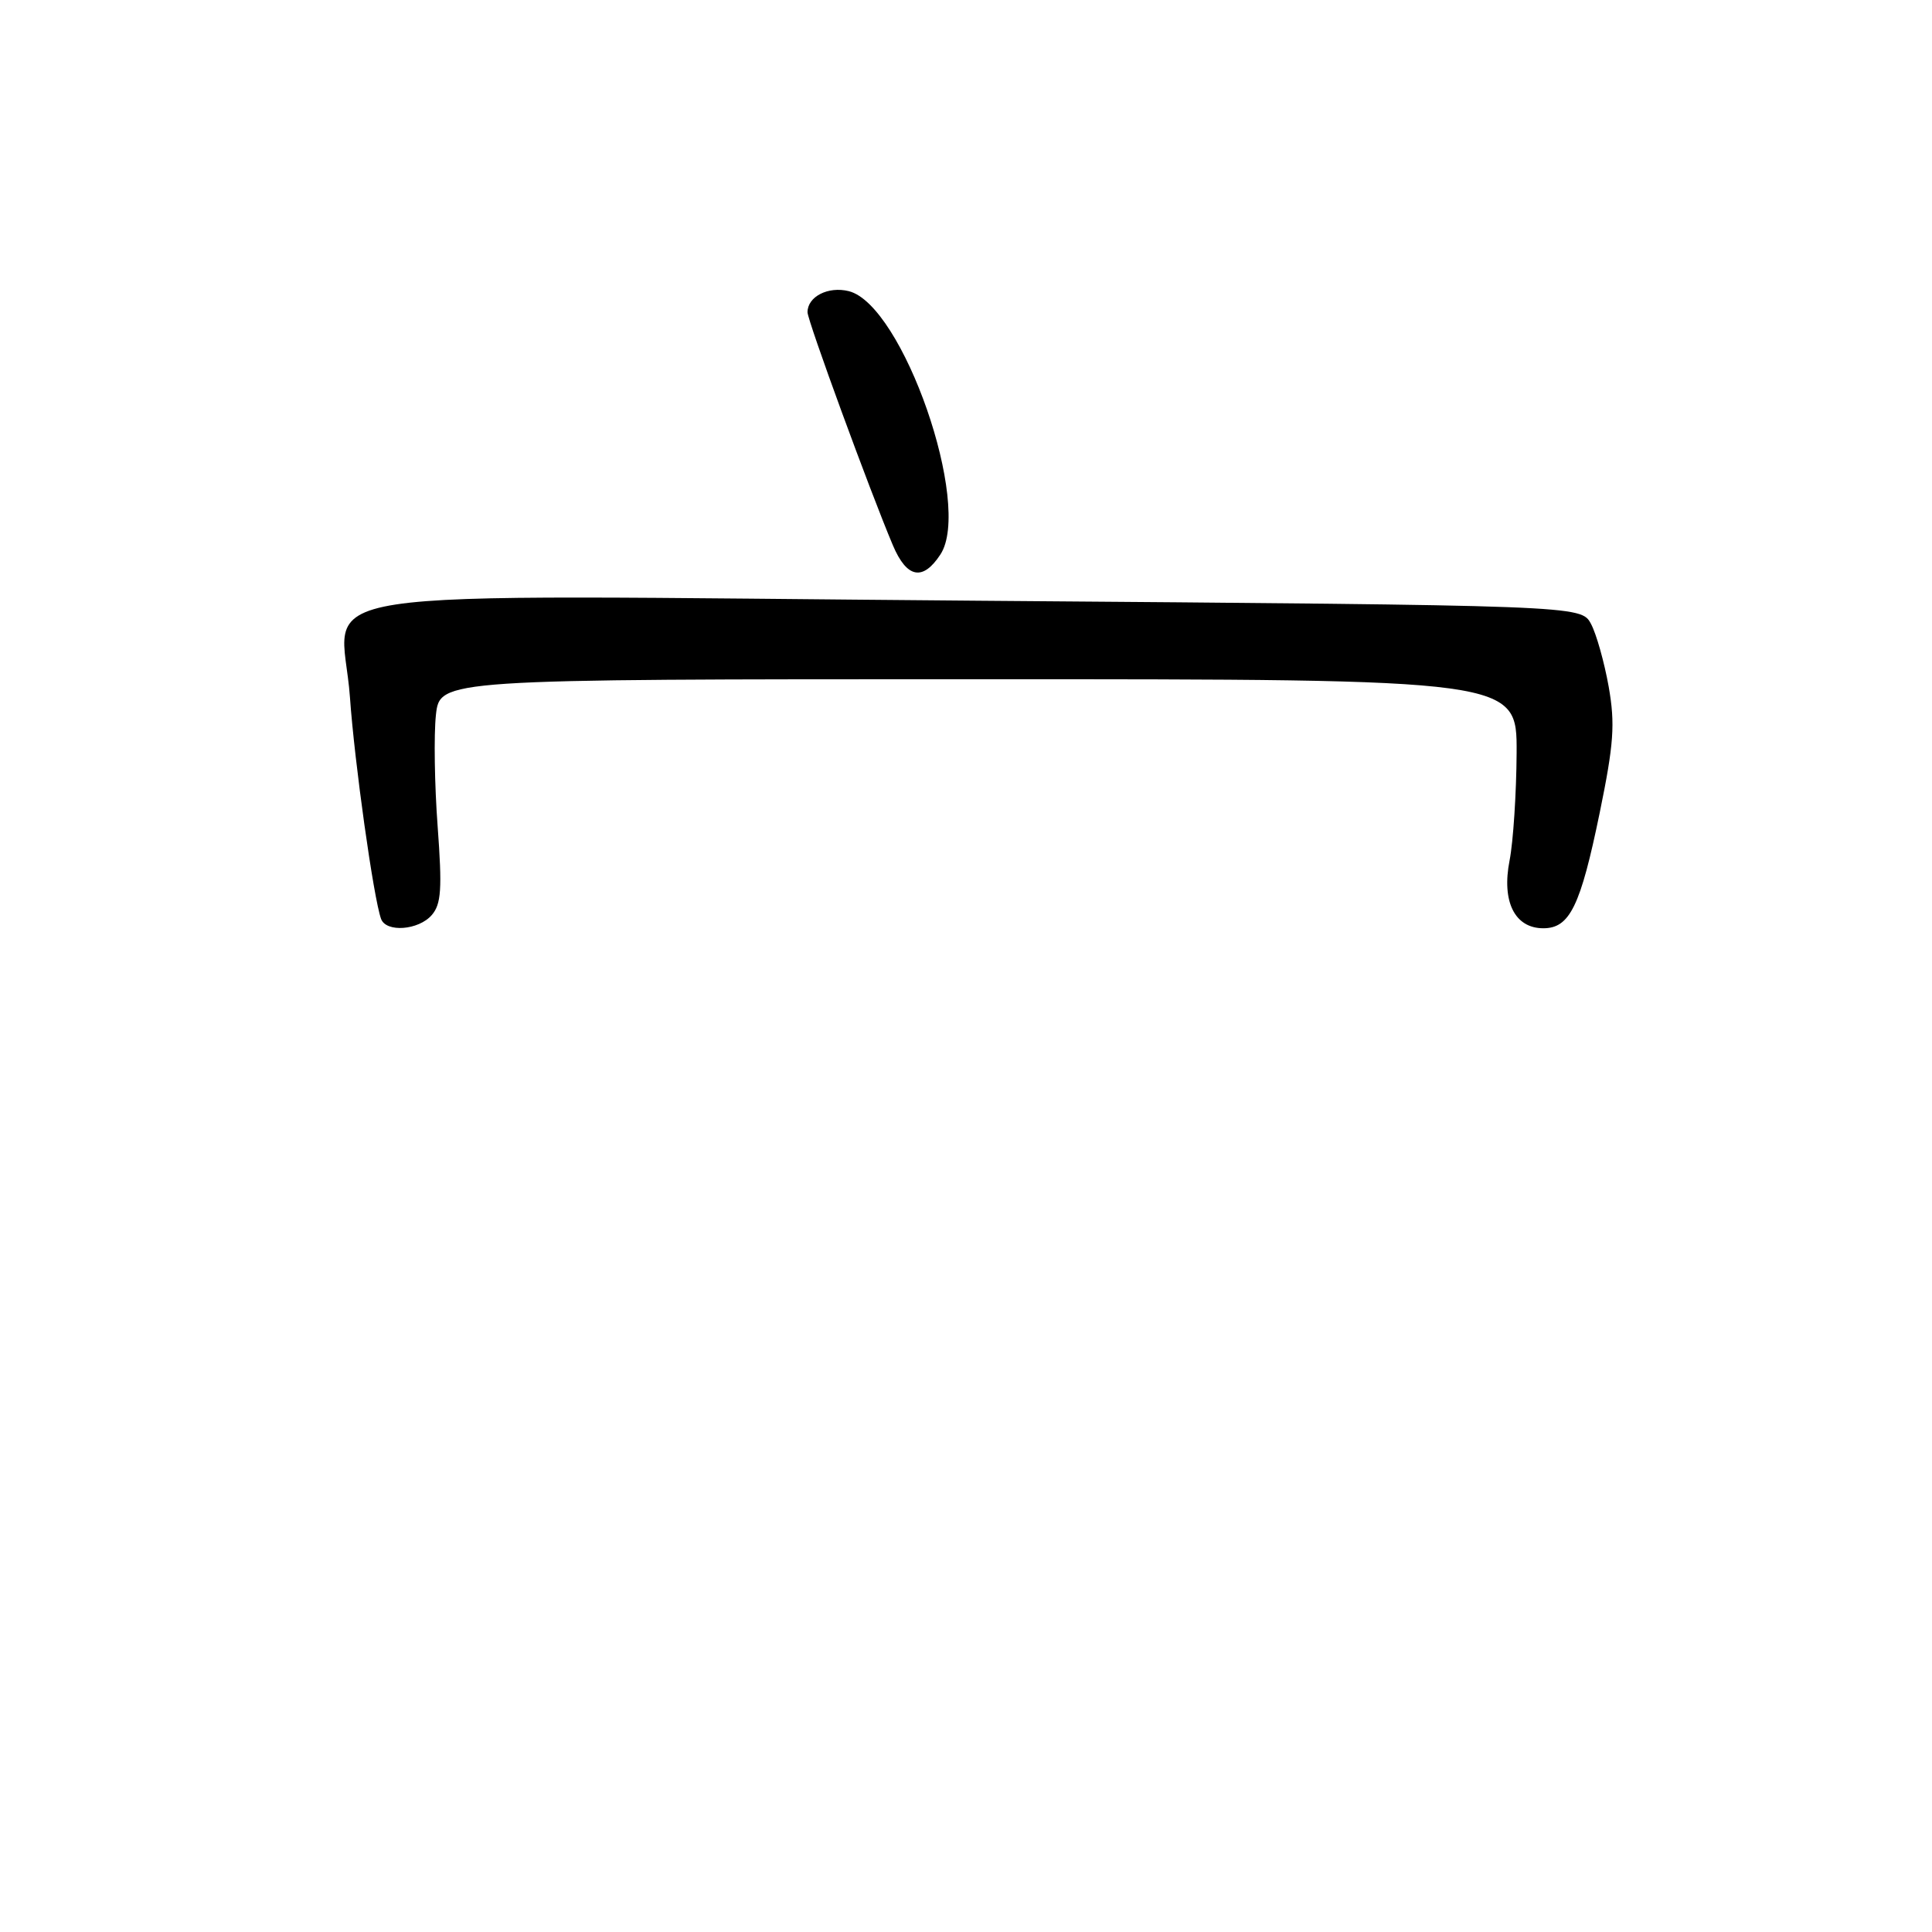 <?xml version="1.0" encoding="UTF-8" standalone="no"?>
<!DOCTYPE svg PUBLIC "-//W3C//DTD SVG 1.1//EN" "http://www.w3.org/Graphics/SVG/1.1/DTD/svg11.dtd" >
<svg xmlns="http://www.w3.org/2000/svg" xmlns:xlink="http://www.w3.org/1999/xlink" version="1.1" viewBox="0 0 256 256">
 <g >
 <path fill="currentColor"
d=" M 57.21 121.25 C 58.47 119.80 58.60 117.77 57.99 109.50 C 57.58 104.00 57.48 97.36 57.76 94.75 C 58.28 90.00 58.28 90.00 129.64 90.00 C 201.00 90.00 201.00 90.00 200.96 99.75 C 200.93 105.11 200.51 111.53 200.03 114.00 C 198.95 119.47 200.71 123.00 204.50 123.00 C 208.00 123.00 209.42 120.08 211.97 107.69 C 213.84 98.58 214.03 95.95 213.16 90.99 C 212.58 87.75 211.53 84.00 210.81 82.66 C 209.50 80.22 209.50 80.22 129.76 79.60 C 35.81 78.86 45.31 77.41 46.37 92.39 C 46.97 100.99 49.50 119.02 50.49 121.75 C 51.15 123.59 55.46 123.27 57.21 121.25 Z  M 124.61 73.47 C 128.88 66.96 119.63 40.38 112.47 38.58 C 109.74 37.90 107.00 39.30 107.00 41.37 C 107.00 42.49 115.26 65.03 118.31 72.25 C 120.16 76.62 122.28 77.03 124.61 73.47 Z "/>
</g>
</svg>